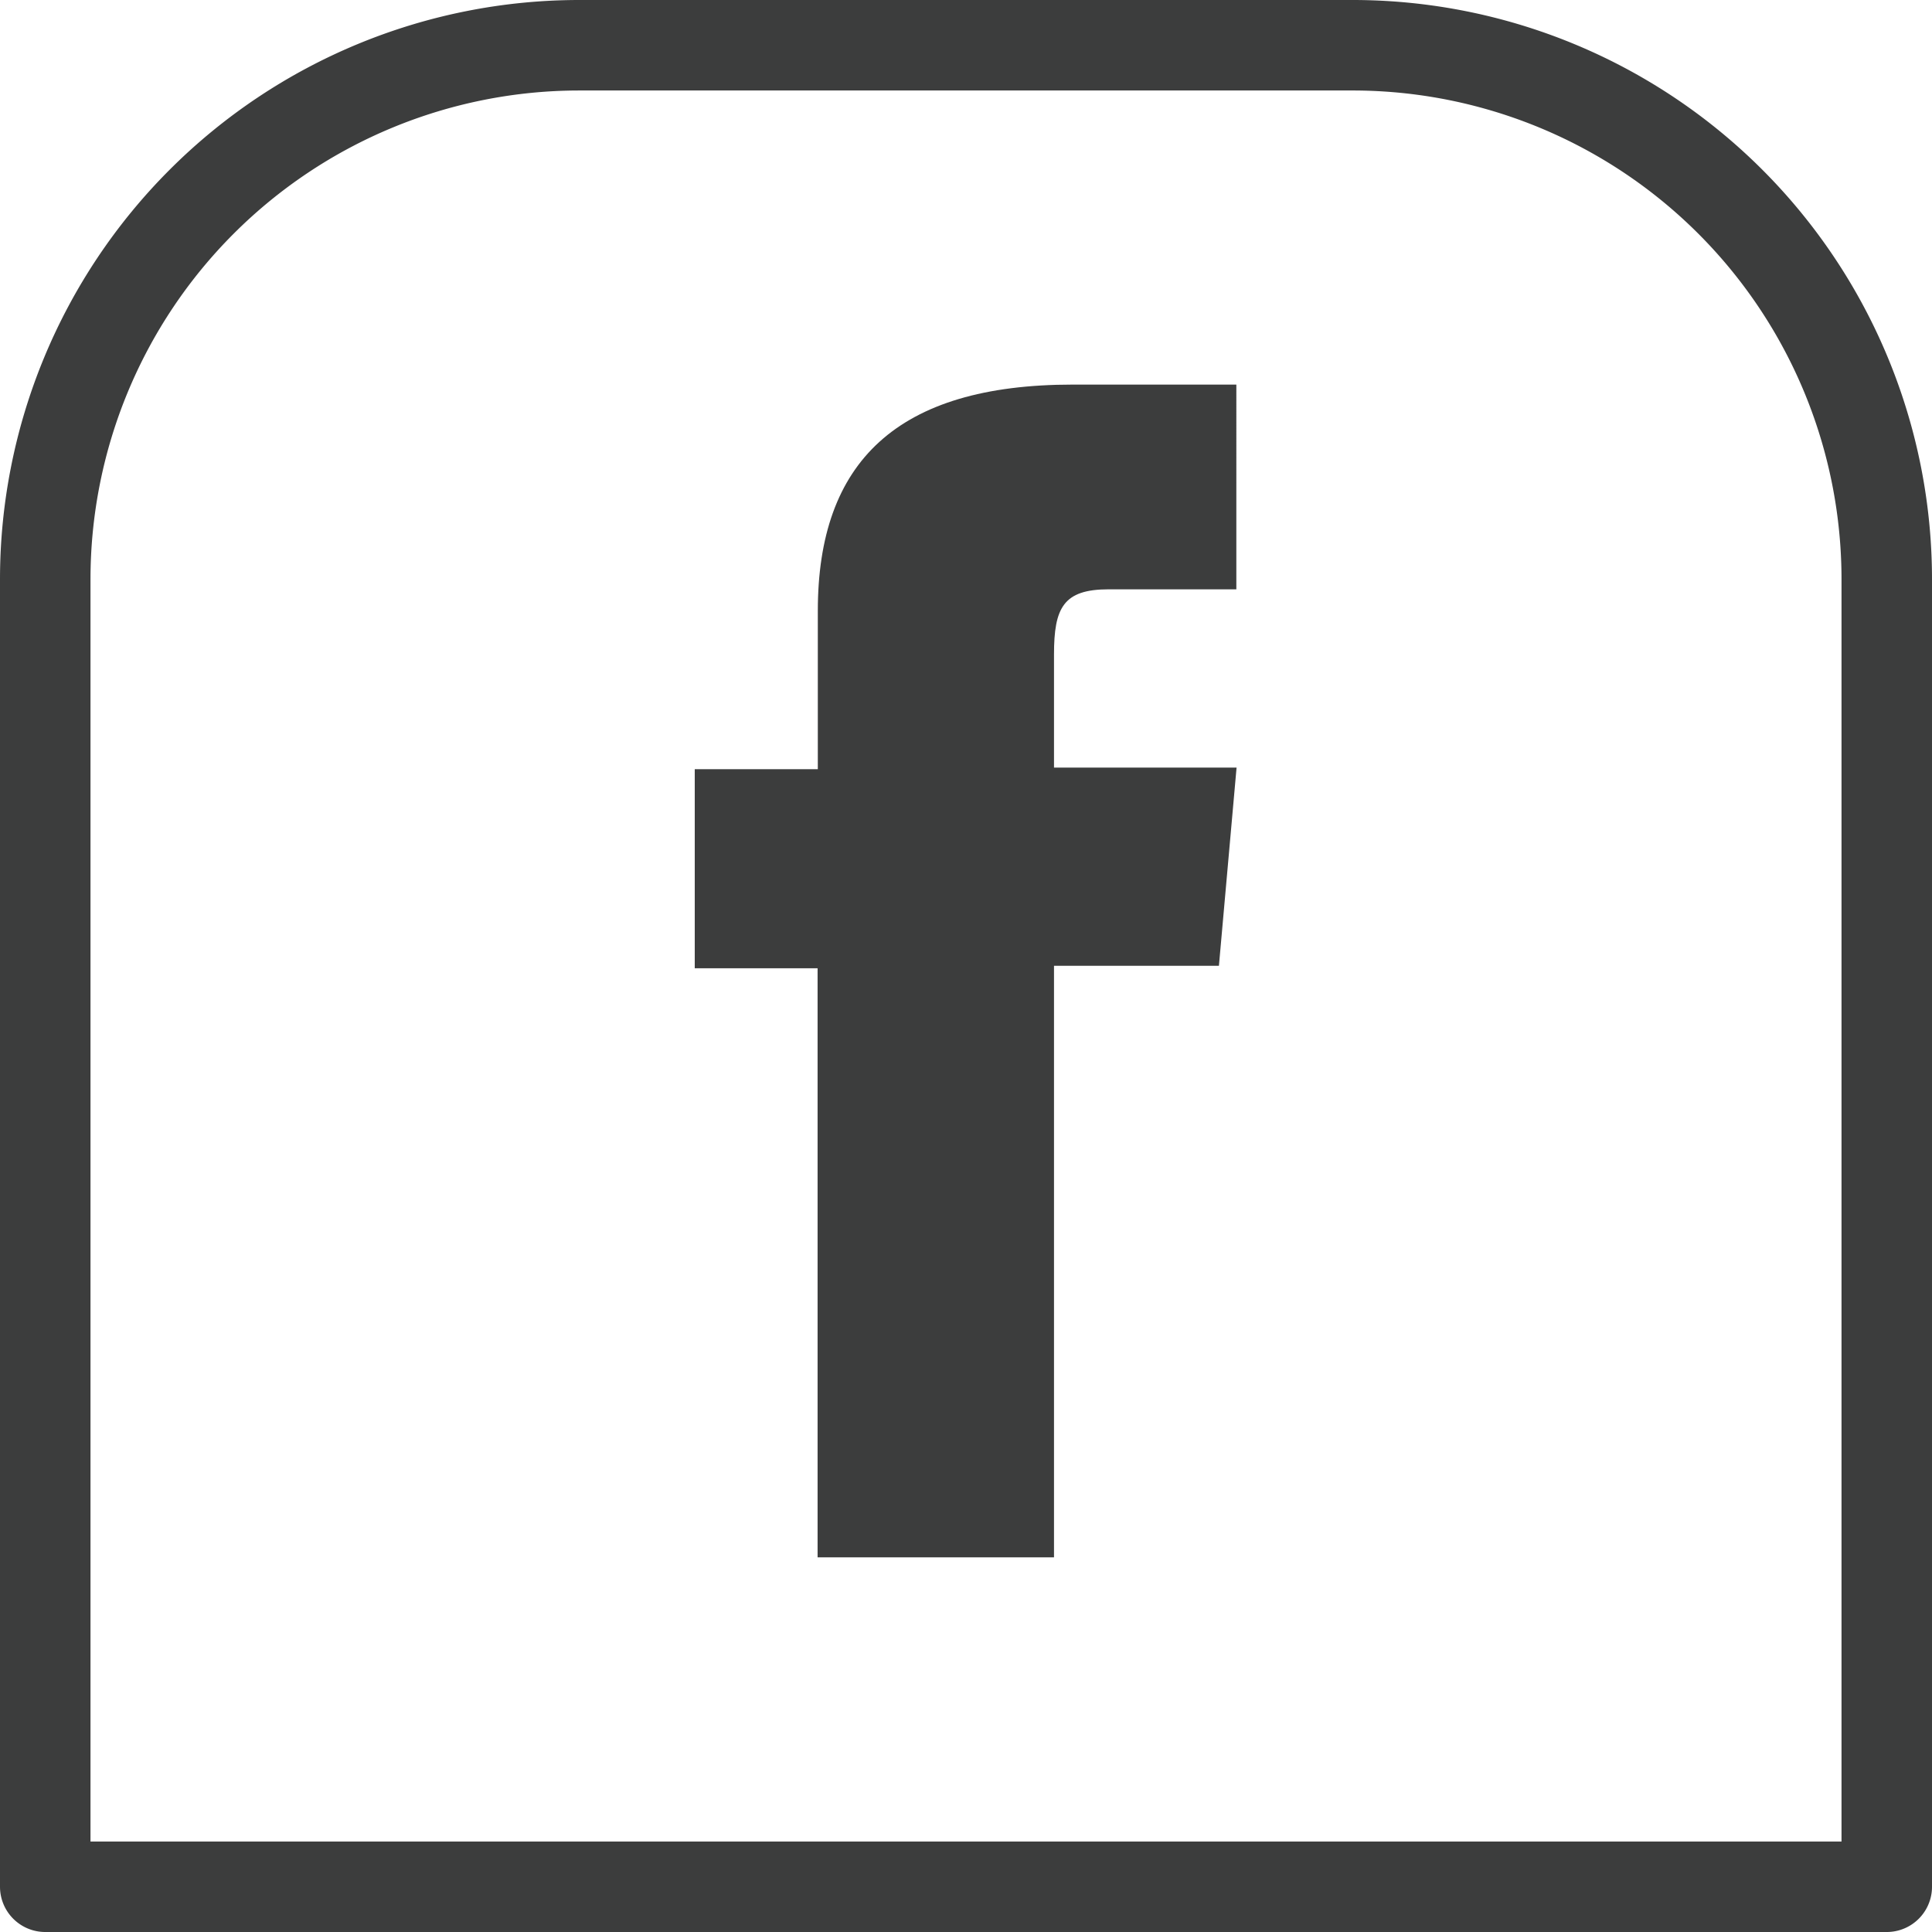 <svg xmlns="http://www.w3.org/2000/svg" viewBox="0 0 85.4 85.4"><defs><style>.cls-1{fill:#3c3d3d;}.cls-2{fill:none;stroke:#3c3d3d;stroke-linecap:round;stroke-linejoin:round;stroke-width:4px;}</style></defs><g id="Capa_2" data-name="Capa 2"><g id="Objects"><path class="cls-1" d="M36.14 68.84h10.45V42.69h7.29l.78-8.76h-8.07v-5c0-2.06.41-2.88 2.41-2.88h5.65V17h-7.23c-7.77 0-11.27 3.42-11.27 10v7h-5.44v8.8h5.43z"/><path class="cls-2" d="M25.61 2h34.18A23.61 23.61 0 0 1 83.4 25.61V83.4H2V25.61A23.61 23.61 0 0 1 25.61 2z"/></g></g></svg>